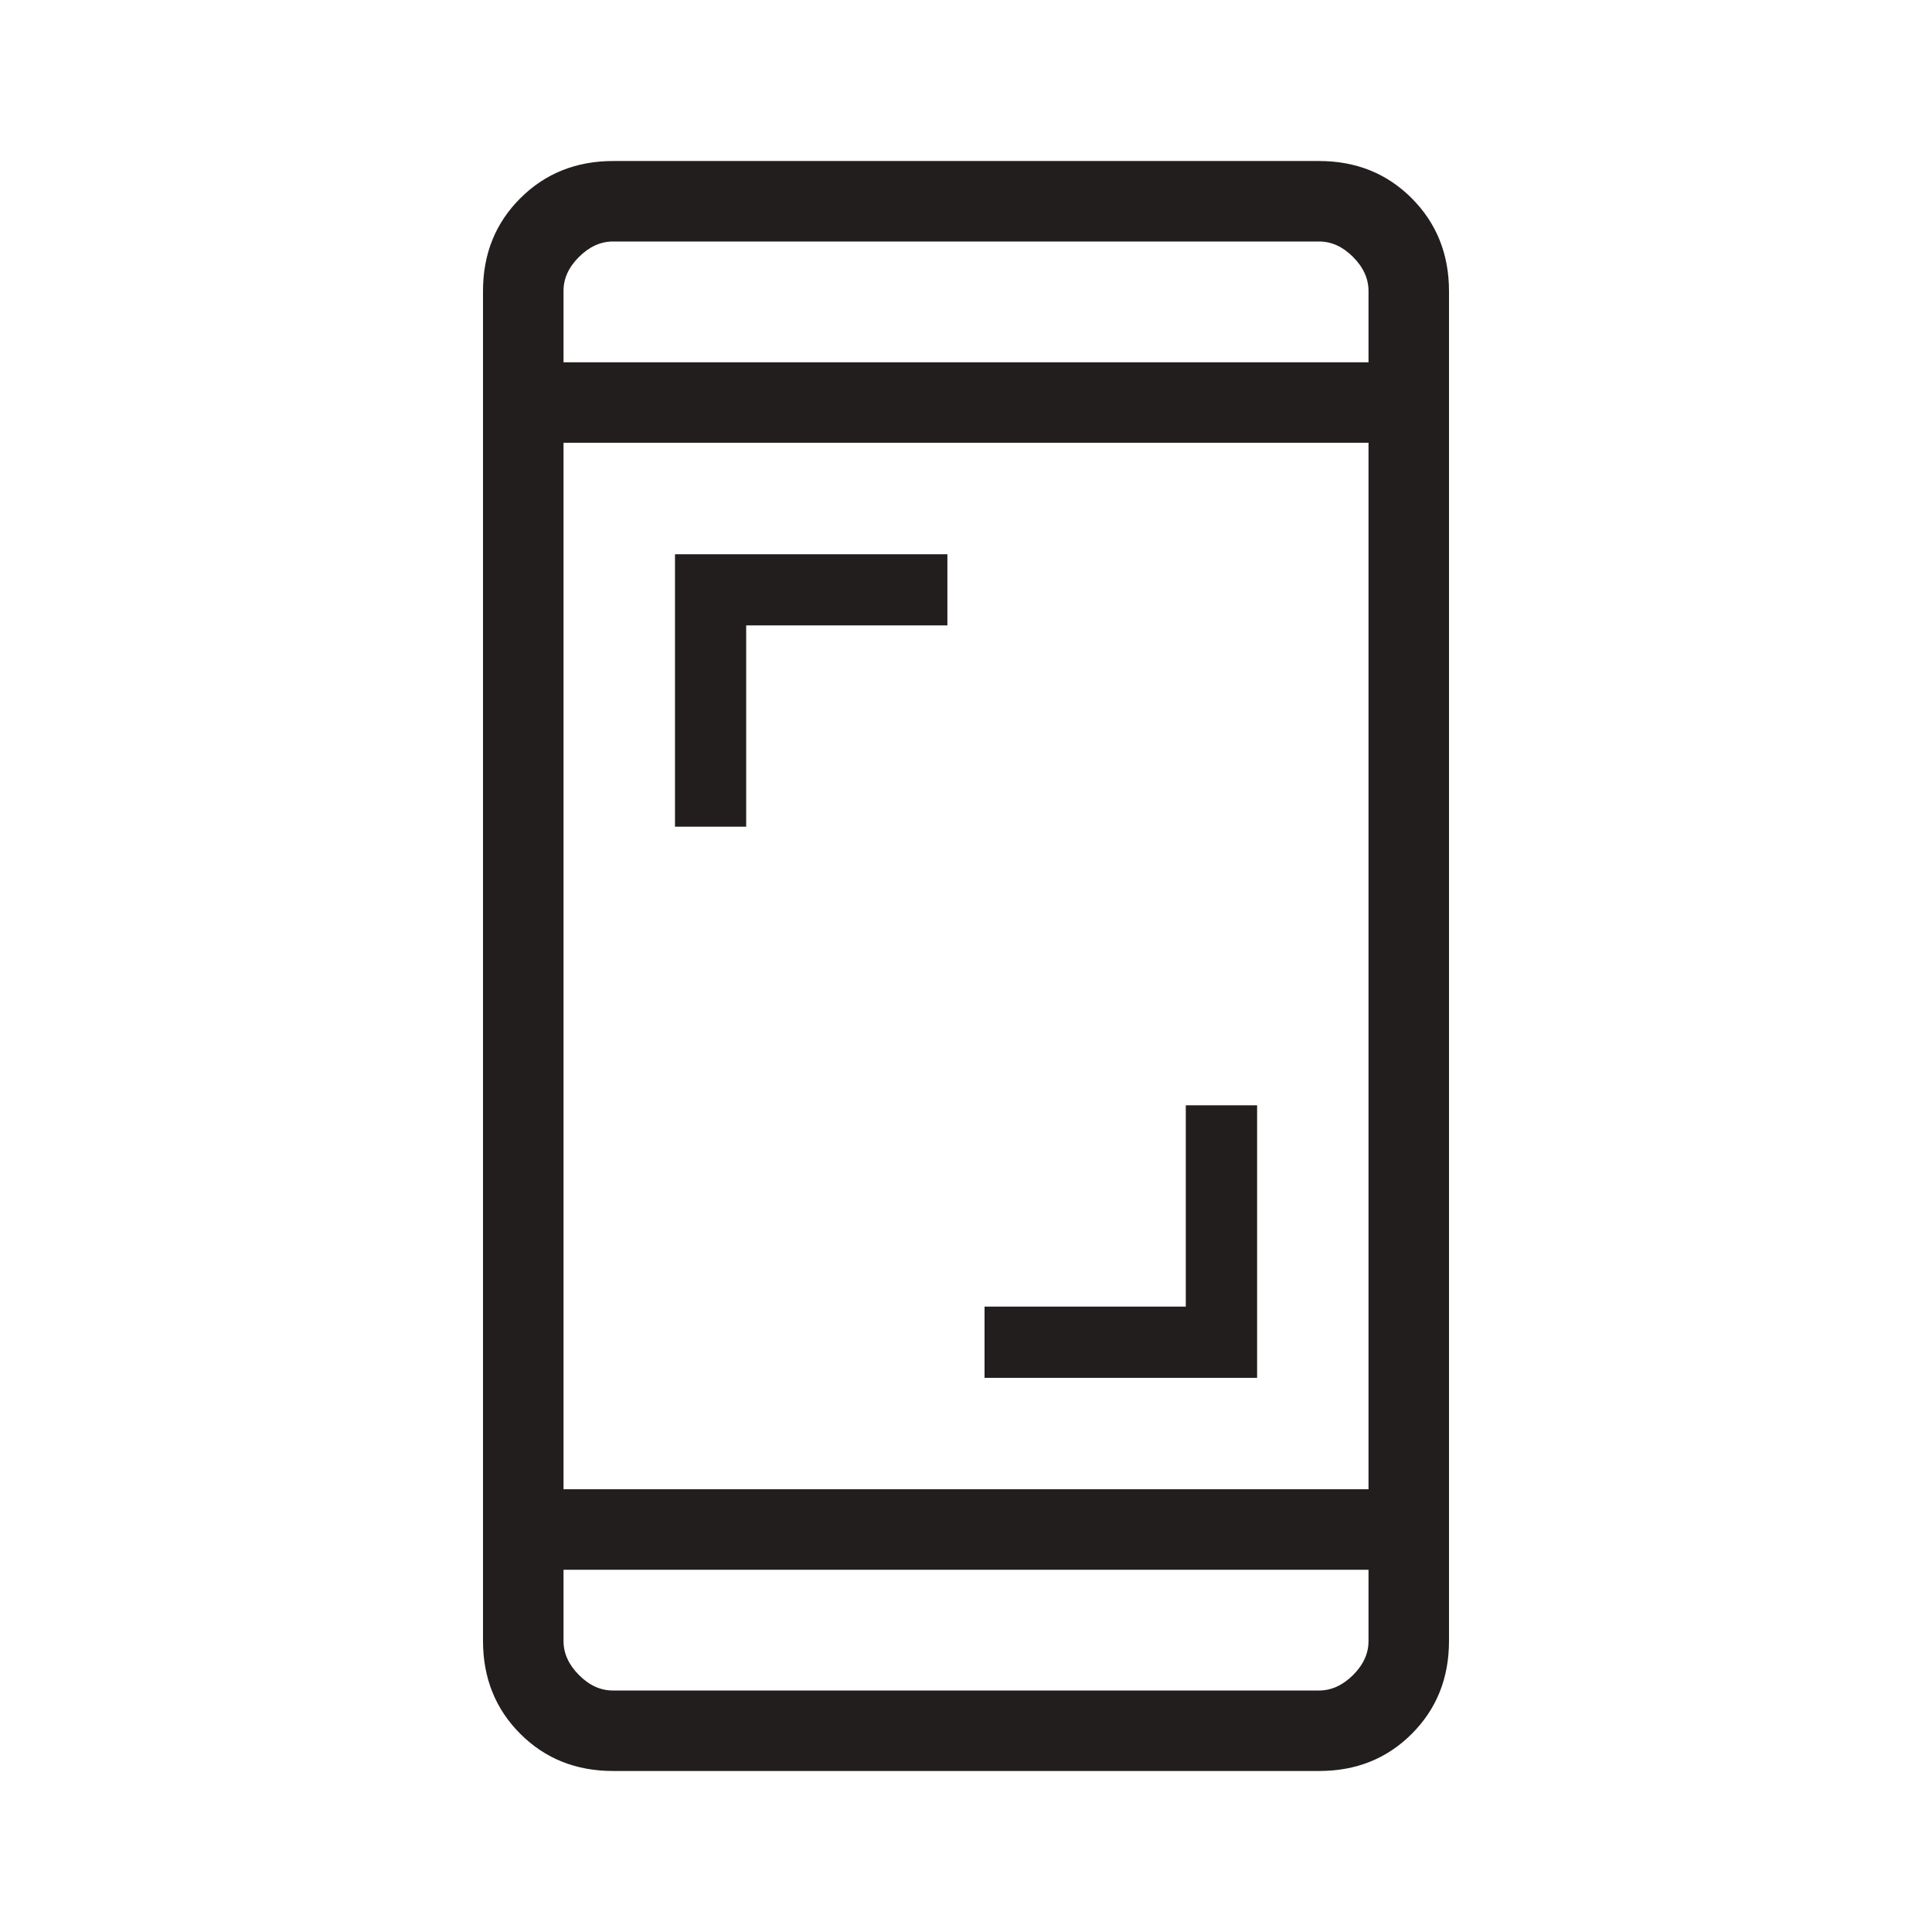 <svg width="59" height="59" viewBox="0 0 59 59" fill="none" xmlns="http://www.w3.org/2000/svg">
<path d="M30.066 42.077V39.901H36.212V33.755H38.39V42.077H30.066ZM20.613 25.245V16.926H28.932V19.099H22.787V25.245H20.613ZM18.721 54.083C17.59 54.083 16.646 53.705 15.889 52.948C15.131 52.191 14.752 51.246 14.75 50.113V8.887C14.75 7.756 15.13 6.812 15.889 6.055C16.647 5.298 17.592 4.918 18.723 4.917H40.28C41.411 4.917 42.355 5.296 43.112 6.055C43.869 6.814 44.249 7.759 44.25 8.889V50.113C44.25 51.244 43.872 52.189 43.114 52.948C42.357 53.706 41.412 54.085 40.278 54.083H18.721ZM17.209 47.938V50.113C17.209 50.49 17.366 50.837 17.681 51.153C17.995 51.469 18.342 51.627 18.721 51.625H40.28C40.657 51.625 41.004 51.468 41.32 51.153C41.636 50.838 41.794 50.491 41.792 50.111V47.938H17.209ZM17.209 45.479H41.792V13.521H17.209V45.479ZM17.209 11.063H41.792V8.887C41.792 8.51 41.635 8.163 41.32 7.847C41.005 7.531 40.658 7.373 40.278 7.375H18.723C18.344 7.375 17.997 7.532 17.681 7.847C17.364 8.162 17.207 8.509 17.209 8.889V11.063Z" fill="#221E1E"/>
</svg>
